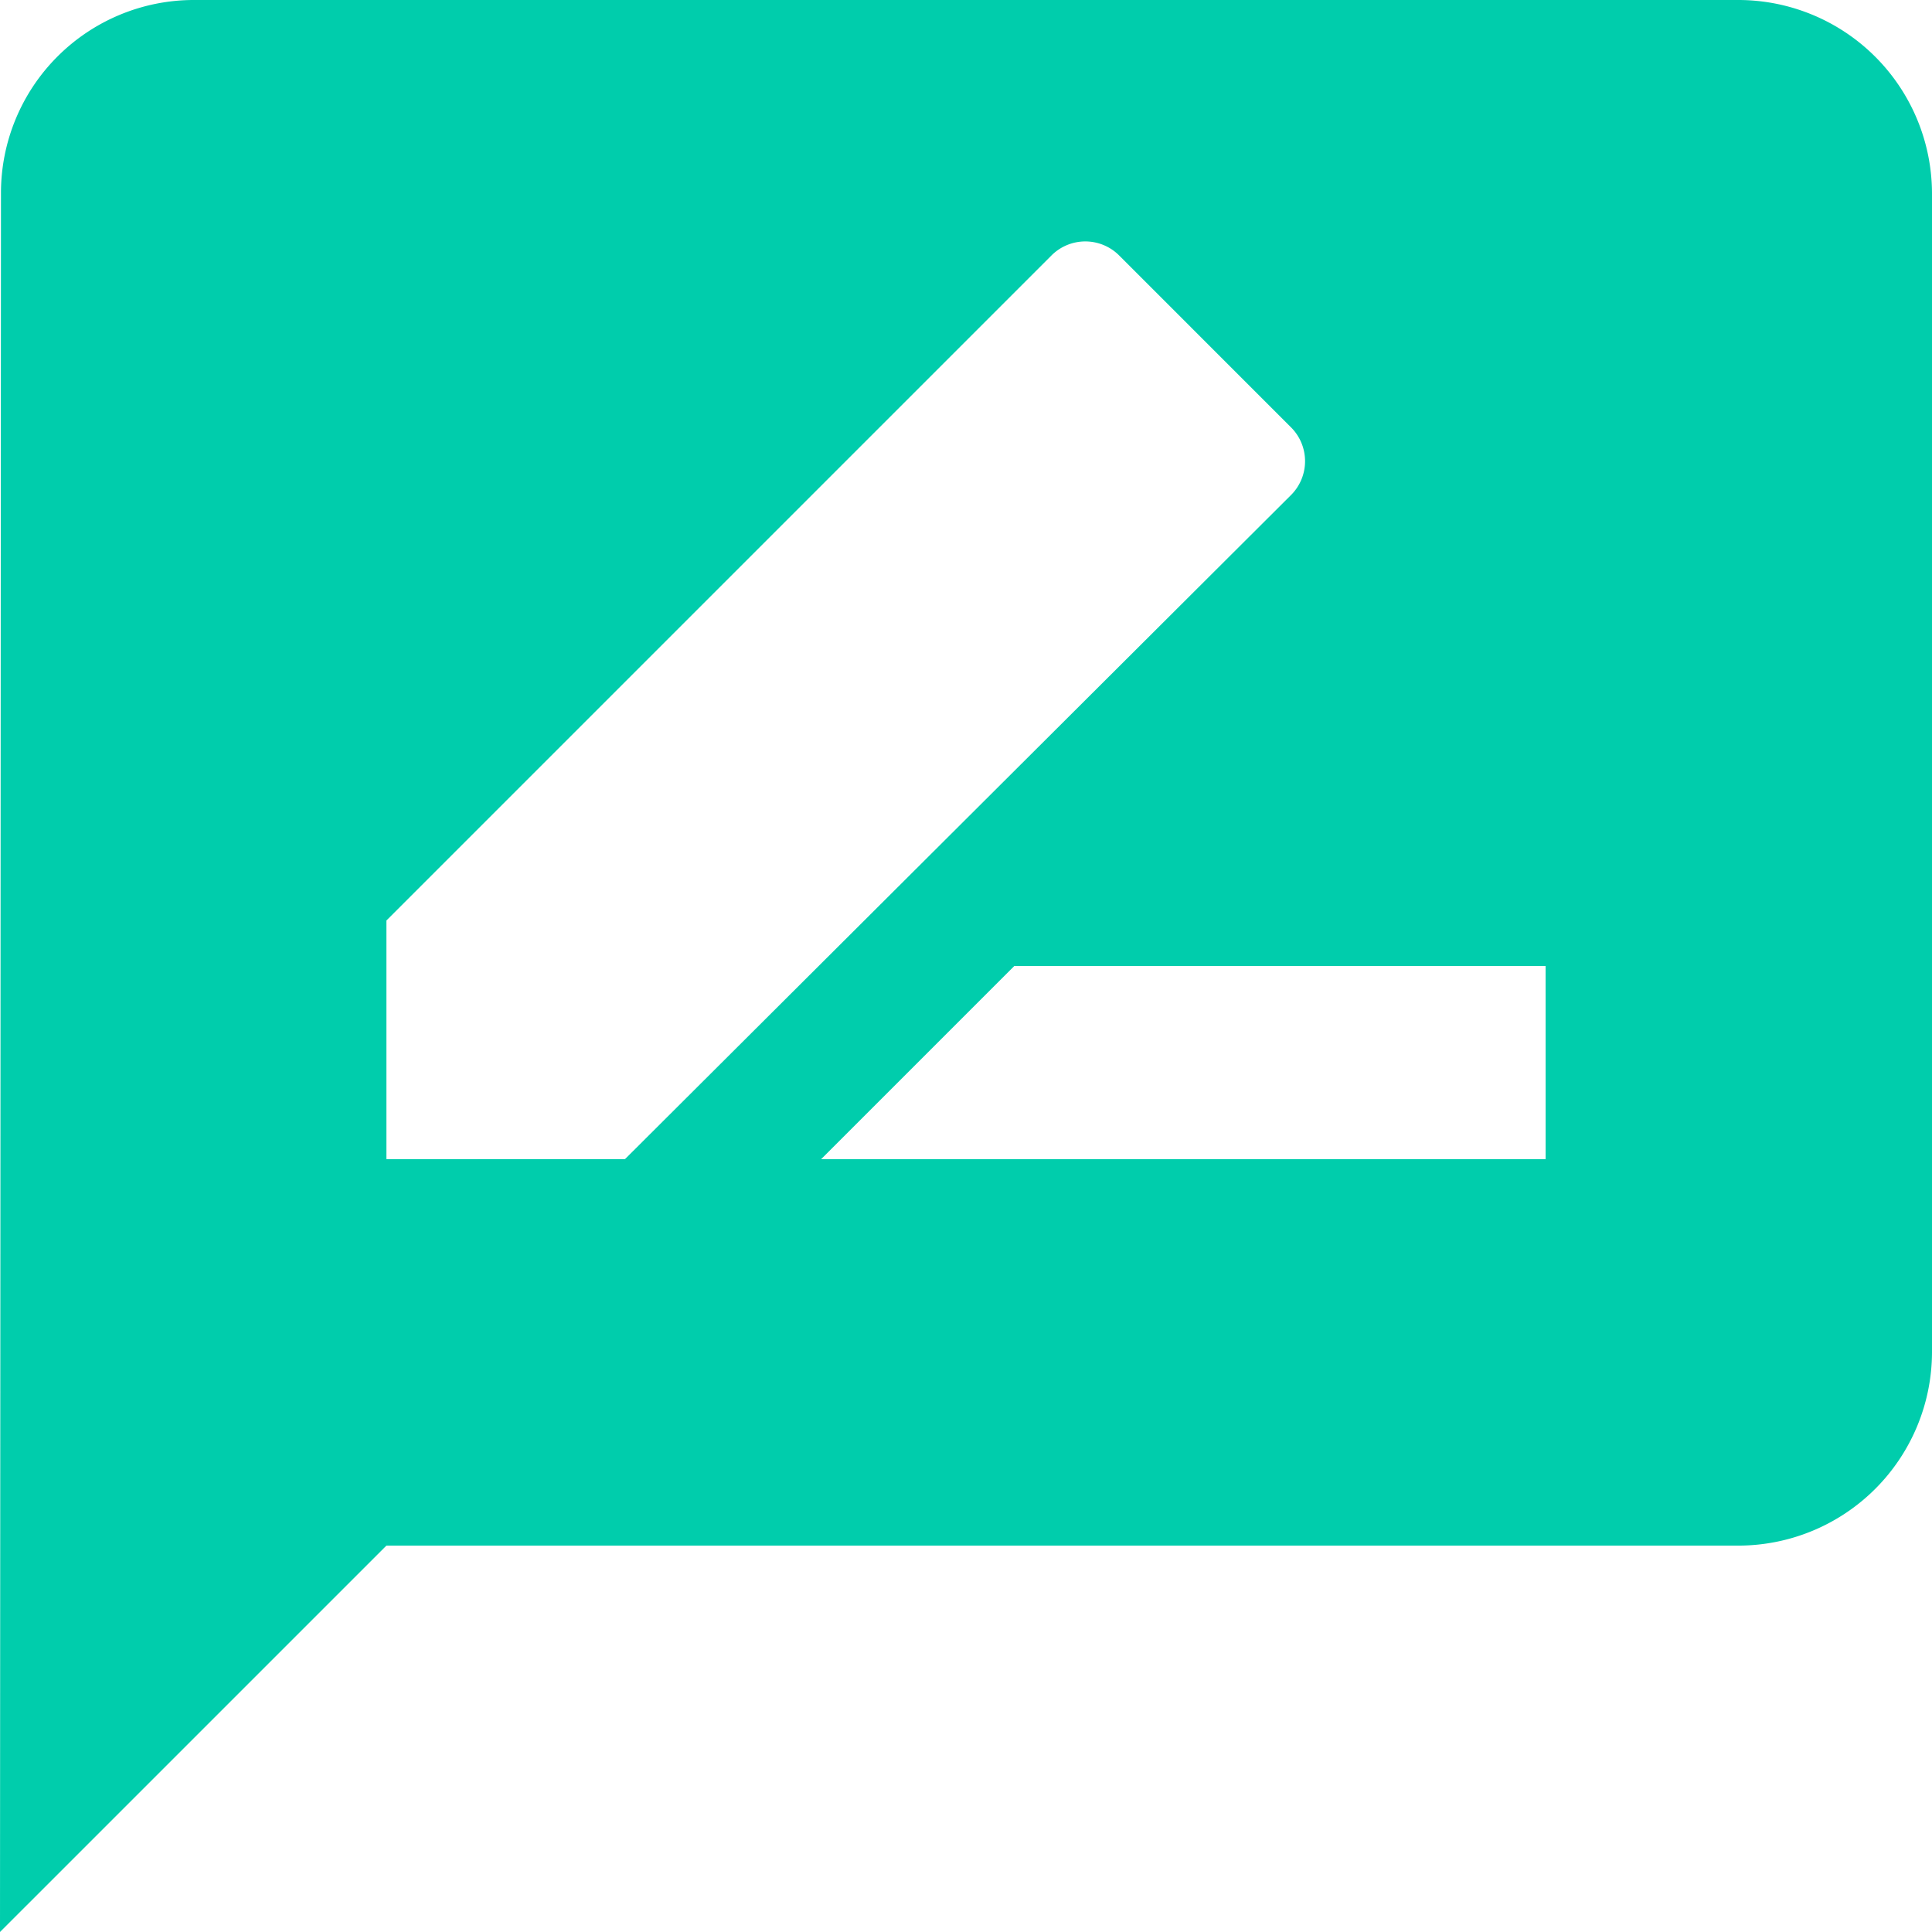 <svg xmlns="http://www.w3.org/2000/svg" width="99.563" height="99.563" viewBox="0 0 99.563 99.563"><defs><style>.a{fill:#00cdac;}</style></defs><path class="a" d="M92.607,3H12.956A9.943,9.943,0,0,0,3.05,12.956L3,102.563,22.913,82.651H92.607a9.986,9.986,0,0,0,9.956-9.956V12.956A9.986,9.986,0,0,0,92.607,3ZM22.913,62.738v-12.3l34.25-34.25a2.465,2.465,0,0,1,3.534,0L69.508,25a2.465,2.465,0,0,1,0,3.534l-34.3,34.2Zm59.738,0H45.314l9.956-9.956h27.38Z" transform="translate(-3 -3)"/></svg>